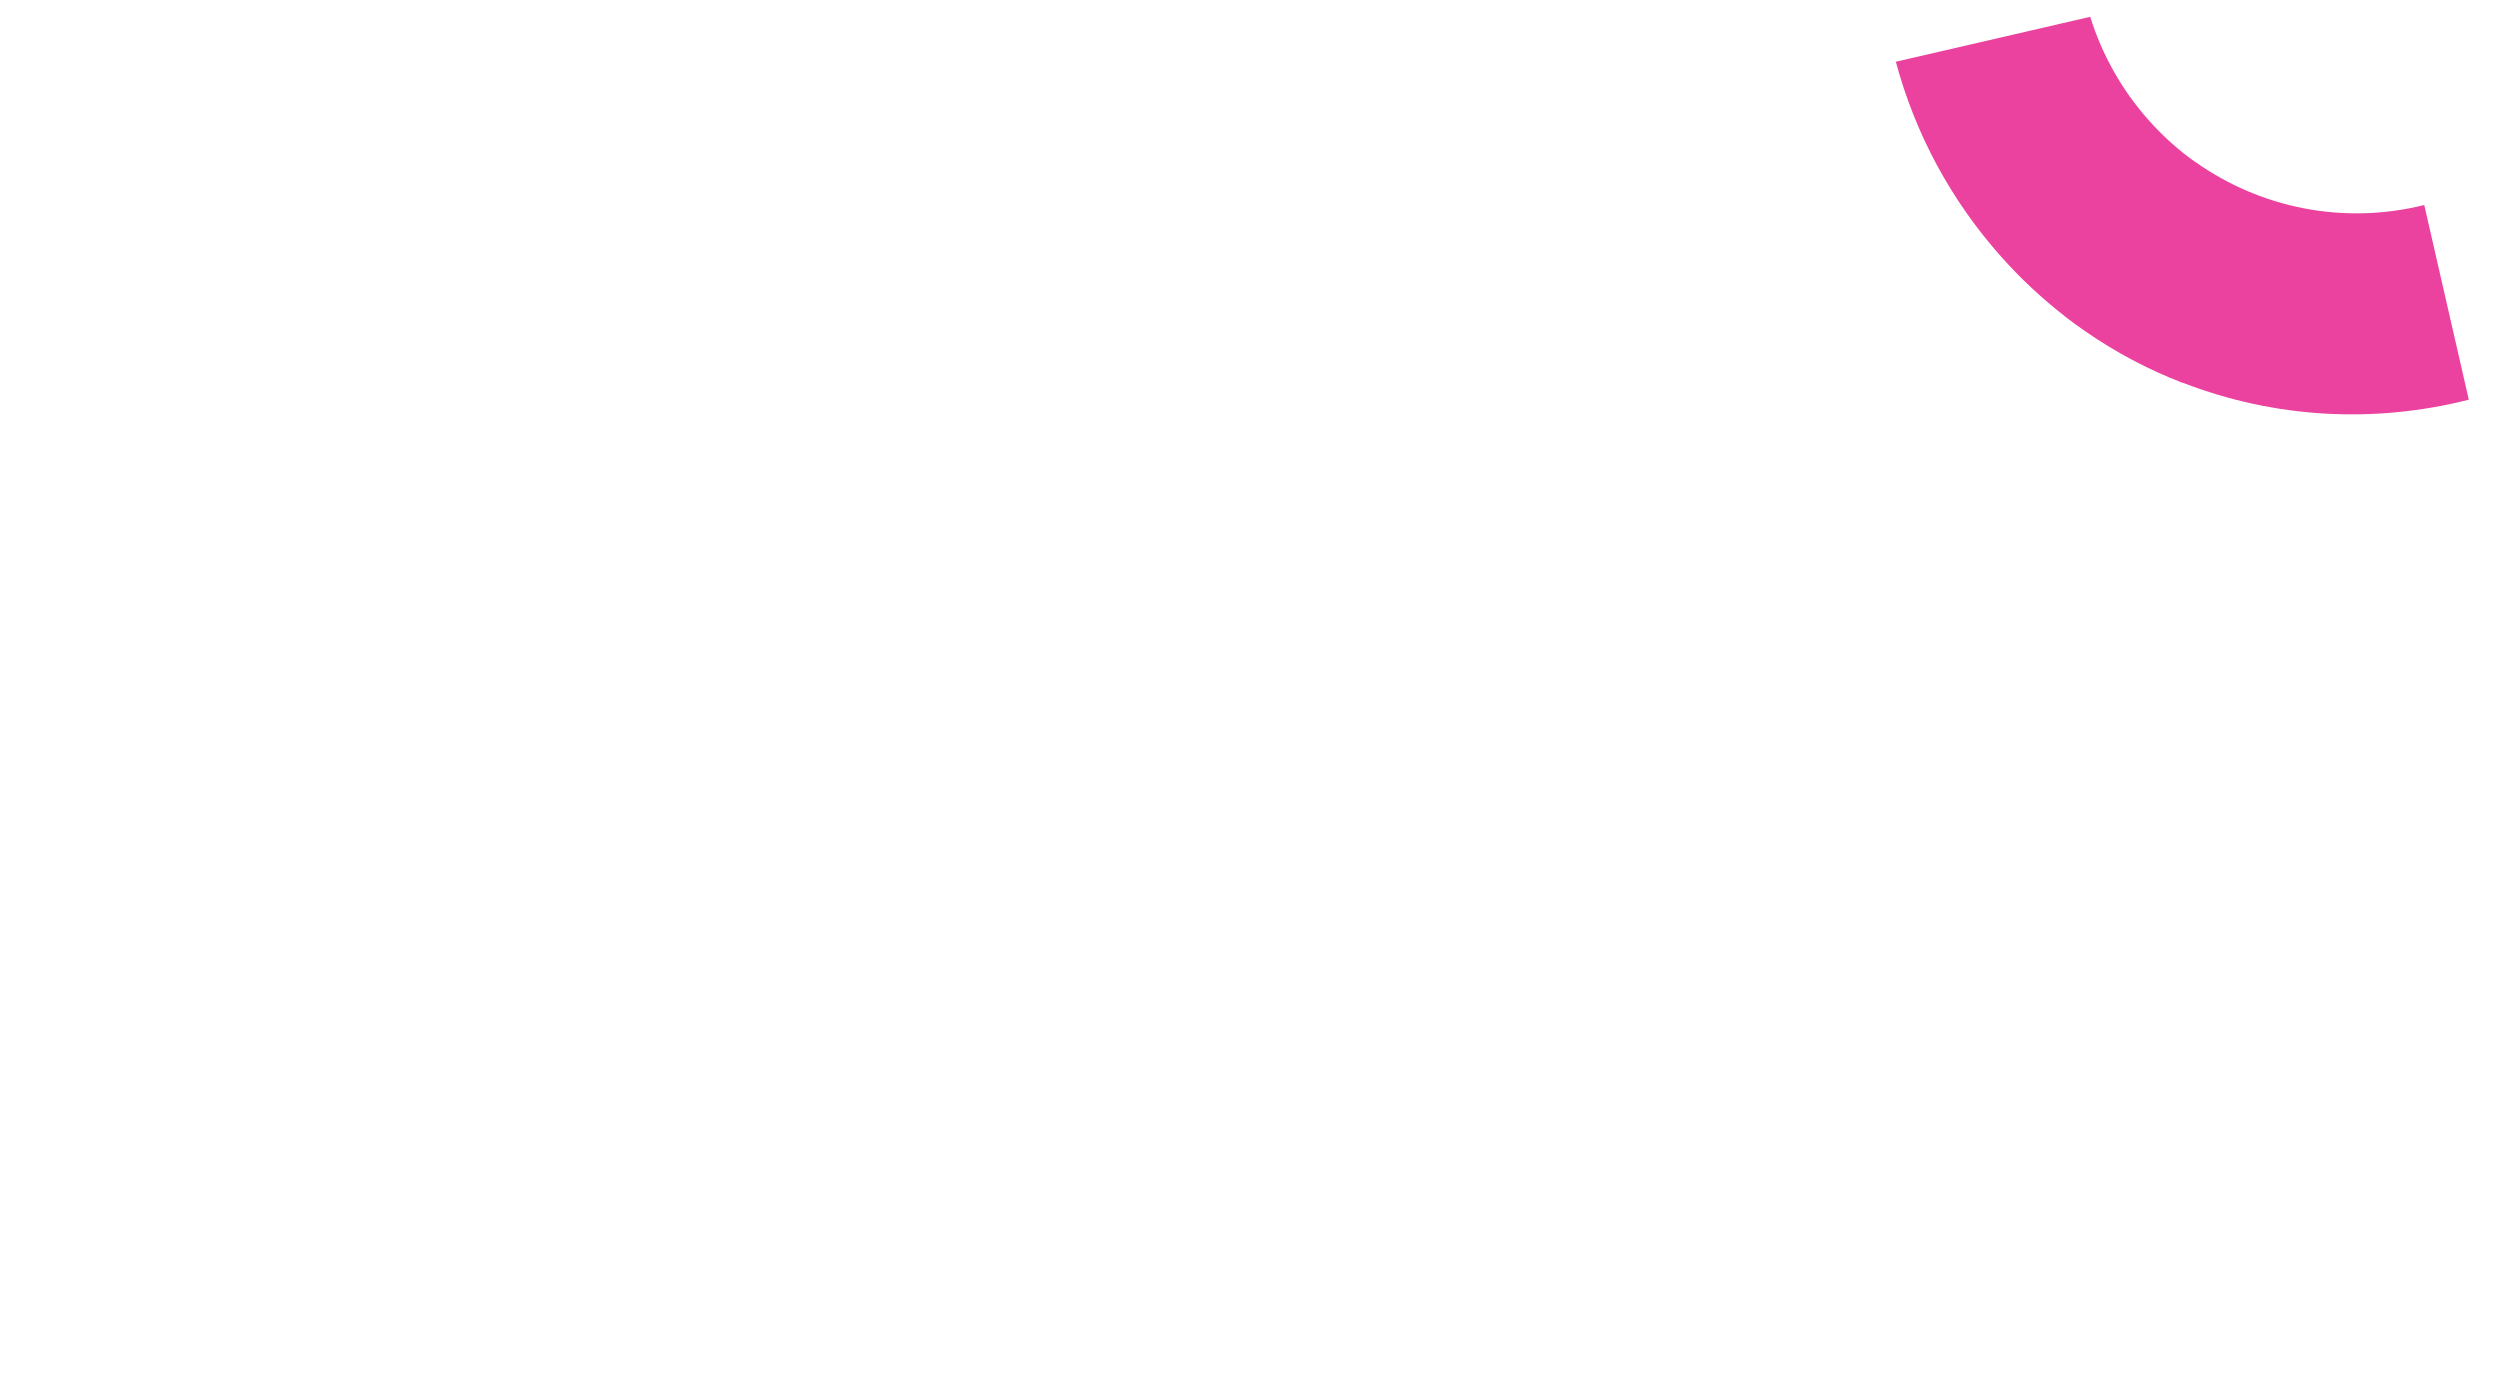 <?xml version="1.0" encoding="UTF-8"?>
<svg width="1440px" height="800px" viewBox="0 0 1440 800" version="1.1" xmlns="http://www.w3.org/2000/svg" xmlns:xlink="http://www.w3.org/1999/xlink">
    <!-- Generator: Sketch 52.5 (67469) - http://www.bohemiancoding.com/sketch -->
    <title>september carousel-1</title>
    <desc>Created with Sketch.</desc>
    <g id="Page-1" stroke="none" stroke-width="1" fill="none" fill-rule="evenodd">
        <g id="september-carousel-1">
            <rect fill="#FFFFFF" x="0" y="0" width="1440" height="800"></rect>
            <polygon id="Fill-1-Copy-42" fill="#FFFFFF" points="0 800 1440 800 1440 0 0 0"></polygon>
            <path d="M1191.129,137.349 C1201.935,131.408 1211.762,124.403 1220.578,116.542 L1220.531,116.481 C1254.374,86.22 1274.863,42.08 1274.034,-6.115 L1389.069,-5.888 C1390.261,50.888 1374.207,105.617 1342.643,152.201 L1342.737,152.256 C1330.748,170.026 1316.651,186.283 1300.686,200.75 C1297.129,203.998 1293.5,207.148 1289.791,210.191 L1289.75,210.135 C1277.067,220.451 1263.347,229.715 1248.677,237.781 C1210.268,258.898 1168.133,270.364 1125.15,271.885 L1125.131,156.975 C1147.733,155.249 1170.212,148.848 1191.129,137.349" id="Fill-4" fill="#EB419F" transform="translate(1257.131, 132.885) rotate(77) translate(-1257.131, -132.885) "></path>
        </g>
    </g>
</svg>